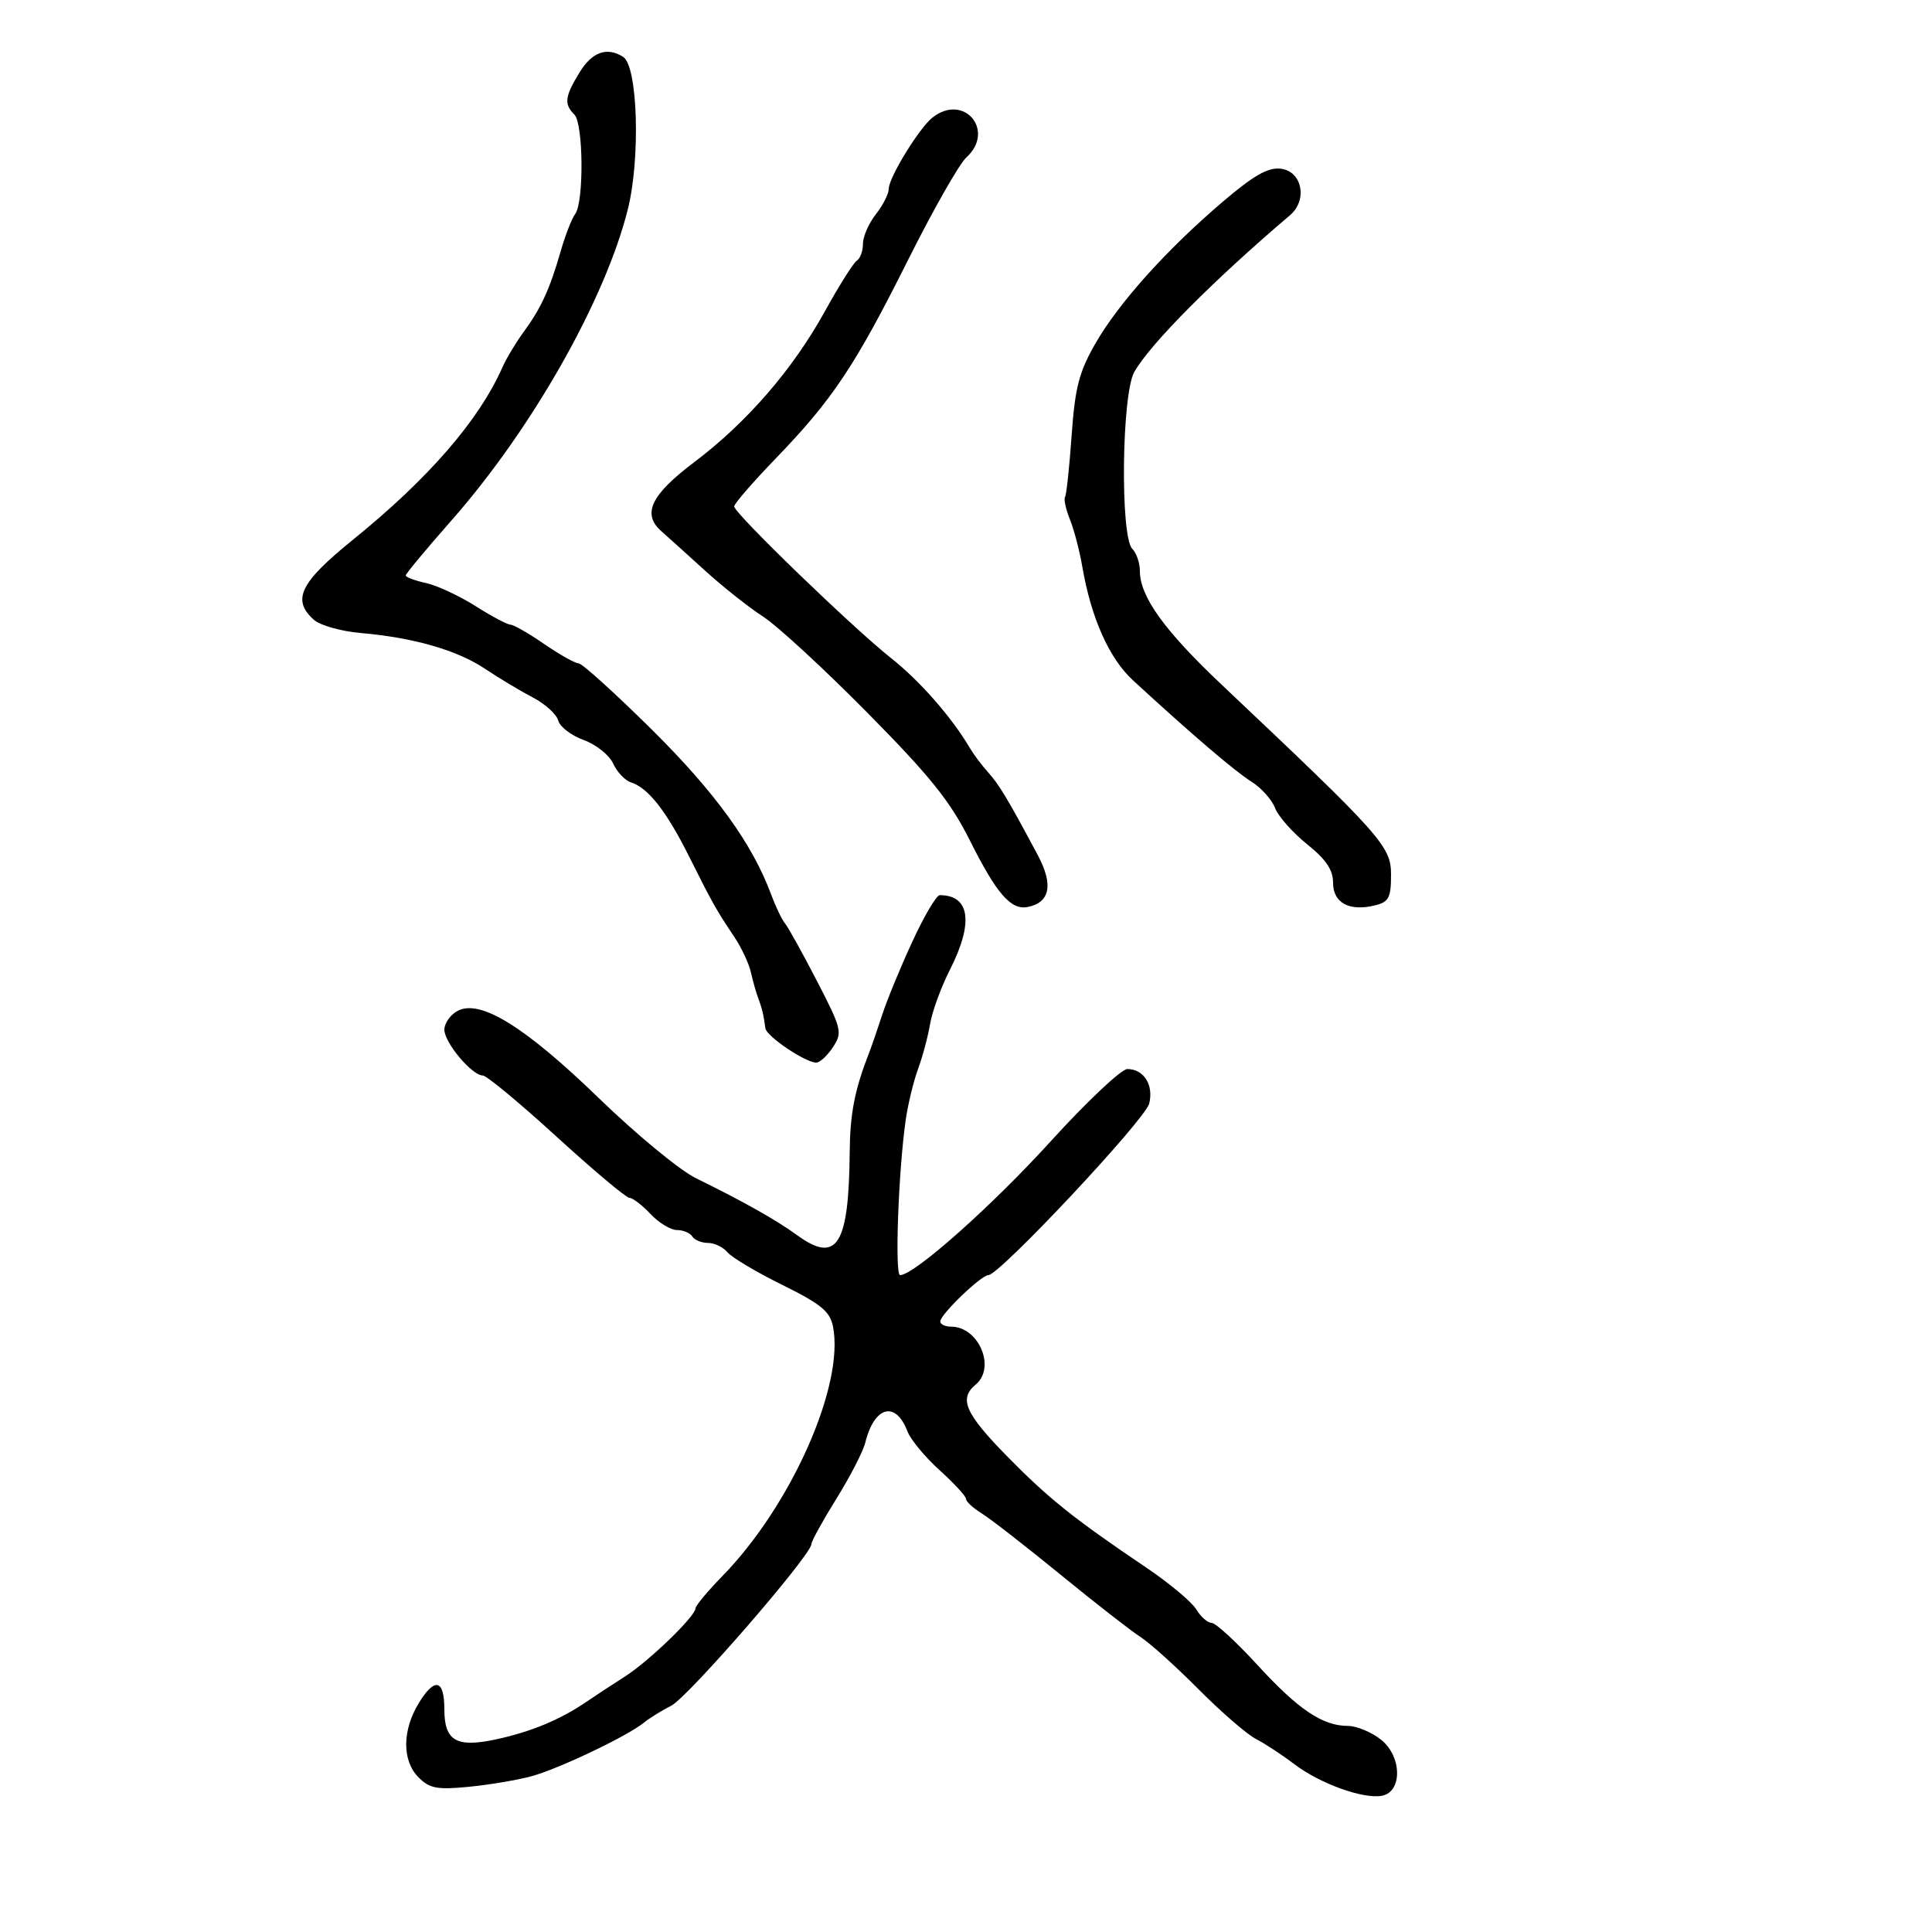 <svg xmlns="http://www.w3.org/2000/svg" width="300" height="300" viewBox="0 0 300 300" version="1.1">
  <defs/>
  <path d="M141.65,146.25 C143.49,142.262 145.41,139 145.916,139 C150.628,139 151.213,143.271 147.503,150.581 C146.13,153.286 144.744,157.075 144.424,159 C144.103,160.925 143.261,164.075 142.551,166 C141.842,167.925 140.975,171.525 140.624,174 C139.496,181.952 138.922,198 139.765,198 C141.947,198 153.966,187.324 163.126,177.25 C168.752,171.063 174.12,166 175.055,166 C177.609,166 179.171,168.472 178.445,171.364 C177.815,173.874 155.198,198 153.475,198 C152.359,198 146,204.121 146,205.196 C146,205.638 146.752,206 147.671,206 C151.979,206 154.684,212.358 151.5,215 C148.862,217.189 149.854,219.468 156.313,226.059 C162.793,232.671 166.692,235.792 178,243.422 C181.575,245.834 185.066,248.751 185.758,249.904 C186.451,251.057 187.523,252 188.141,252 C188.759,252 191.961,254.942 195.256,258.538 C201.601,265.462 205.372,268 209.315,268 C210.644,268 212.941,268.952 214.42,270.116 C217.697,272.693 217.801,278.237 214.584,278.847 C211.705,279.393 204.946,276.959 201,273.954 C199.075,272.489 196.375,270.715 195,270.012 C193.625,269.31 189.613,265.831 186.085,262.283 C182.557,258.734 178.507,255.09 177.085,254.185 C175.663,253.28 170.084,248.93 164.686,244.52 C159.288,240.109 153.776,235.825 152.438,235 C151.099,234.175 150.003,233.161 150.002,232.747 C150.001,232.333 148.153,230.326 145.895,228.286 C143.637,226.246 141.394,223.536 140.91,222.263 C139.084,217.459 135.763,218.34 134.364,224 C134.025,225.375 132.004,229.301 129.873,232.725 C127.743,236.15 126,239.314 126,239.757 C126,241.441 106.862,263.515 104.245,264.85 C102.735,265.62 100.825,266.805 100,267.483 C97.465,269.566 86.724,274.685 82.5,275.822 C80.3,276.415 75.916,277.151 72.758,277.458 C67.886,277.931 66.711,277.711 65.008,276.008 C62.403,273.403 62.435,268.65 65.085,264.362 C67.536,260.397 69,260.799 69,265.437 C69,270.32 70.864,271.409 76.976,270.099 C82.422,268.931 86.992,267.034 91.065,264.252 C92.476,263.288 95.176,261.515 97.065,260.31 C100.763,257.953 107.981,250.978 107.993,249.751 C107.997,249.339 109.869,247.089 112.153,244.751 C122.87,233.78 131.163,215.067 129.343,205.965 C128.876,203.632 127.478,202.486 121.473,199.519 C117.457,197.535 113.628,195.256 112.963,194.456 C112.299,193.655 110.937,193 109.937,193 C108.936,193 107.84,192.55 107.5,192 C107.16,191.45 106.087,191 105.115,191 C104.144,191 102.292,189.875 101,188.5 C99.708,187.125 98.239,186 97.736,186 C97.232,186 92.141,181.725 86.423,176.5 C80.705,171.275 75.549,167 74.966,167 C73.284,167 69,161.893 69,159.889 C69,158.889 69.924,157.576 71.053,156.972 C74.551,155.099 81.495,159.39 93,170.532 C98.775,176.125 105.525,181.698 108,182.916 C115.584,186.647 120.459,189.394 123.808,191.822 C129.967,196.287 131.816,193.35 131.942,178.899 C131.995,172.908 132.711,169.232 134.944,163.5 C135.372,162.4 136.304,159.7 137.014,157.5 C137.724,155.3 139.81,150.238 141.65,146.25 Z M89.989,11.25 C91.933,8.062 94.249,7.237 96.767,8.835 C99.033,10.273 99.469,24.579 97.489,32.5 C93.974,46.566 82.596,66.636 70.099,80.819 C66.195,85.25 63,89.092 63,89.358 C63,89.624 64.412,90.151 66.139,90.53 C67.865,90.91 71.328,92.52 73.834,94.11 C76.341,95.699 78.785,97 79.266,97 C79.746,97 82.102,98.35 84.5,100 C86.898,101.65 89.3,103 89.838,103 C90.375,103 95.476,107.613 101.173,113.25 C111.031,123.005 116.826,131.008 119.741,138.895 C120.431,140.762 121.404,142.787 121.903,143.395 C122.403,144.003 124.635,148.031 126.865,152.347 C130.713,159.796 130.839,160.317 129.344,162.597 C128.478,163.919 127.312,165 126.753,165 C125.061,165 119.011,160.919 118.848,159.668 C118.582,157.634 118.323,156.542 117.737,155 C117.423,154.175 116.914,152.375 116.604,151 C116.295,149.625 115.139,147.15 114.035,145.5 C111.183,141.236 110.64,140.269 107.006,133 C103.486,125.96 100.651,122.341 97.994,121.498 C97.064,121.203 95.813,119.884 95.213,118.568 C94.613,117.251 92.551,115.606 90.632,114.911 C88.712,114.217 86.934,112.855 86.68,111.884 C86.426,110.913 84.657,109.304 82.748,108.309 C80.84,107.314 77.516,105.32 75.363,103.879 C70.998,100.957 64.266,99.014 56,98.292 C52.975,98.028 49.713,97.109 48.75,96.251 C45.273,93.15 46.566,90.48 54.75,83.856 C66.541,74.313 74.352,65.304 78.031,57.004 C78.639,55.632 80.128,53.157 81.339,51.504 C84.019,47.848 85.371,44.896 87.066,39 C87.778,36.525 88.786,33.936 89.306,33.246 C90.69,31.411 90.596,19.196 89.187,17.787 C87.553,16.153 87.692,15.017 89.989,11.25 Z M144.8,18.25 C149.677,14.398 154.644,20.297 150.035,24.468 C148.955,25.446 144.888,32.603 140.999,40.373 C132.767,56.82 129.284,62.045 120.457,71.188 C116.906,74.867 114,78.219 114,78.638 C114,79.689 132.399,97.473 138.384,102.207 C142.836,105.728 147.792,111.385 150.589,116.136 C151.188,117.154 152.467,118.858 153.431,119.924 C155.146,121.819 156.508,124.09 161.149,132.791 C163.6,137.385 163.057,140.152 159.568,140.838 C156.972,141.348 154.746,138.782 150.59,130.484 C147.55,124.415 144.448,120.552 134.658,110.643 C127.971,103.874 120.7,97.174 118.5,95.752 C116.3,94.331 112.25,91.123 109.5,88.625 C106.75,86.126 103.685,83.361 102.689,82.479 C99.658,79.798 101.064,76.846 107.788,71.774 C115.978,65.595 123.109,57.361 128.1,48.319 C130.307,44.32 132.538,40.785 133.057,40.465 C133.576,40.144 134,38.967 134,37.849 C134,36.73 134.9,34.671 136,33.273 C137.1,31.874 138,30.107 138,29.345 C138,27.586 142.71,19.9 144.8,18.25 Z M189.871,31.325 C194.668,27.234 196.893,25.966 198.871,26.195 C202.194,26.58 203.086,31.058 200.311,33.419 C188.381,43.565 178.658,53.349 176.14,57.741 C174.174,61.17 173.921,83.321 175.826,85.226 C176.472,85.872 177,87.421 177,88.67 C177,92.633 180.796,97.908 189.703,106.323 C214.66,129.899 216,131.404 216,135.849 C216,139.369 215.65,140.05 213.572,140.571 C209.564,141.577 207,140.223 207,137.1 C207,135.069 205.921,133.468 202.939,131.071 C200.705,129.276 198.475,126.749 197.983,125.456 C197.492,124.163 195.832,122.318 194.295,121.356 C191.736,119.755 185.066,114.048 175.927,105.641 C172.228,102.238 169.422,95.946 168.061,88 C167.637,85.525 166.772,82.225 166.138,80.666 C165.504,79.107 165.163,77.532 165.38,77.166 C165.598,76.8 166.059,72.491 166.405,67.591 C166.928,60.198 167.55,57.782 170.065,53.387 C173.671,47.084 181.109,38.799 189.871,31.325 Z"/>
</svg>

